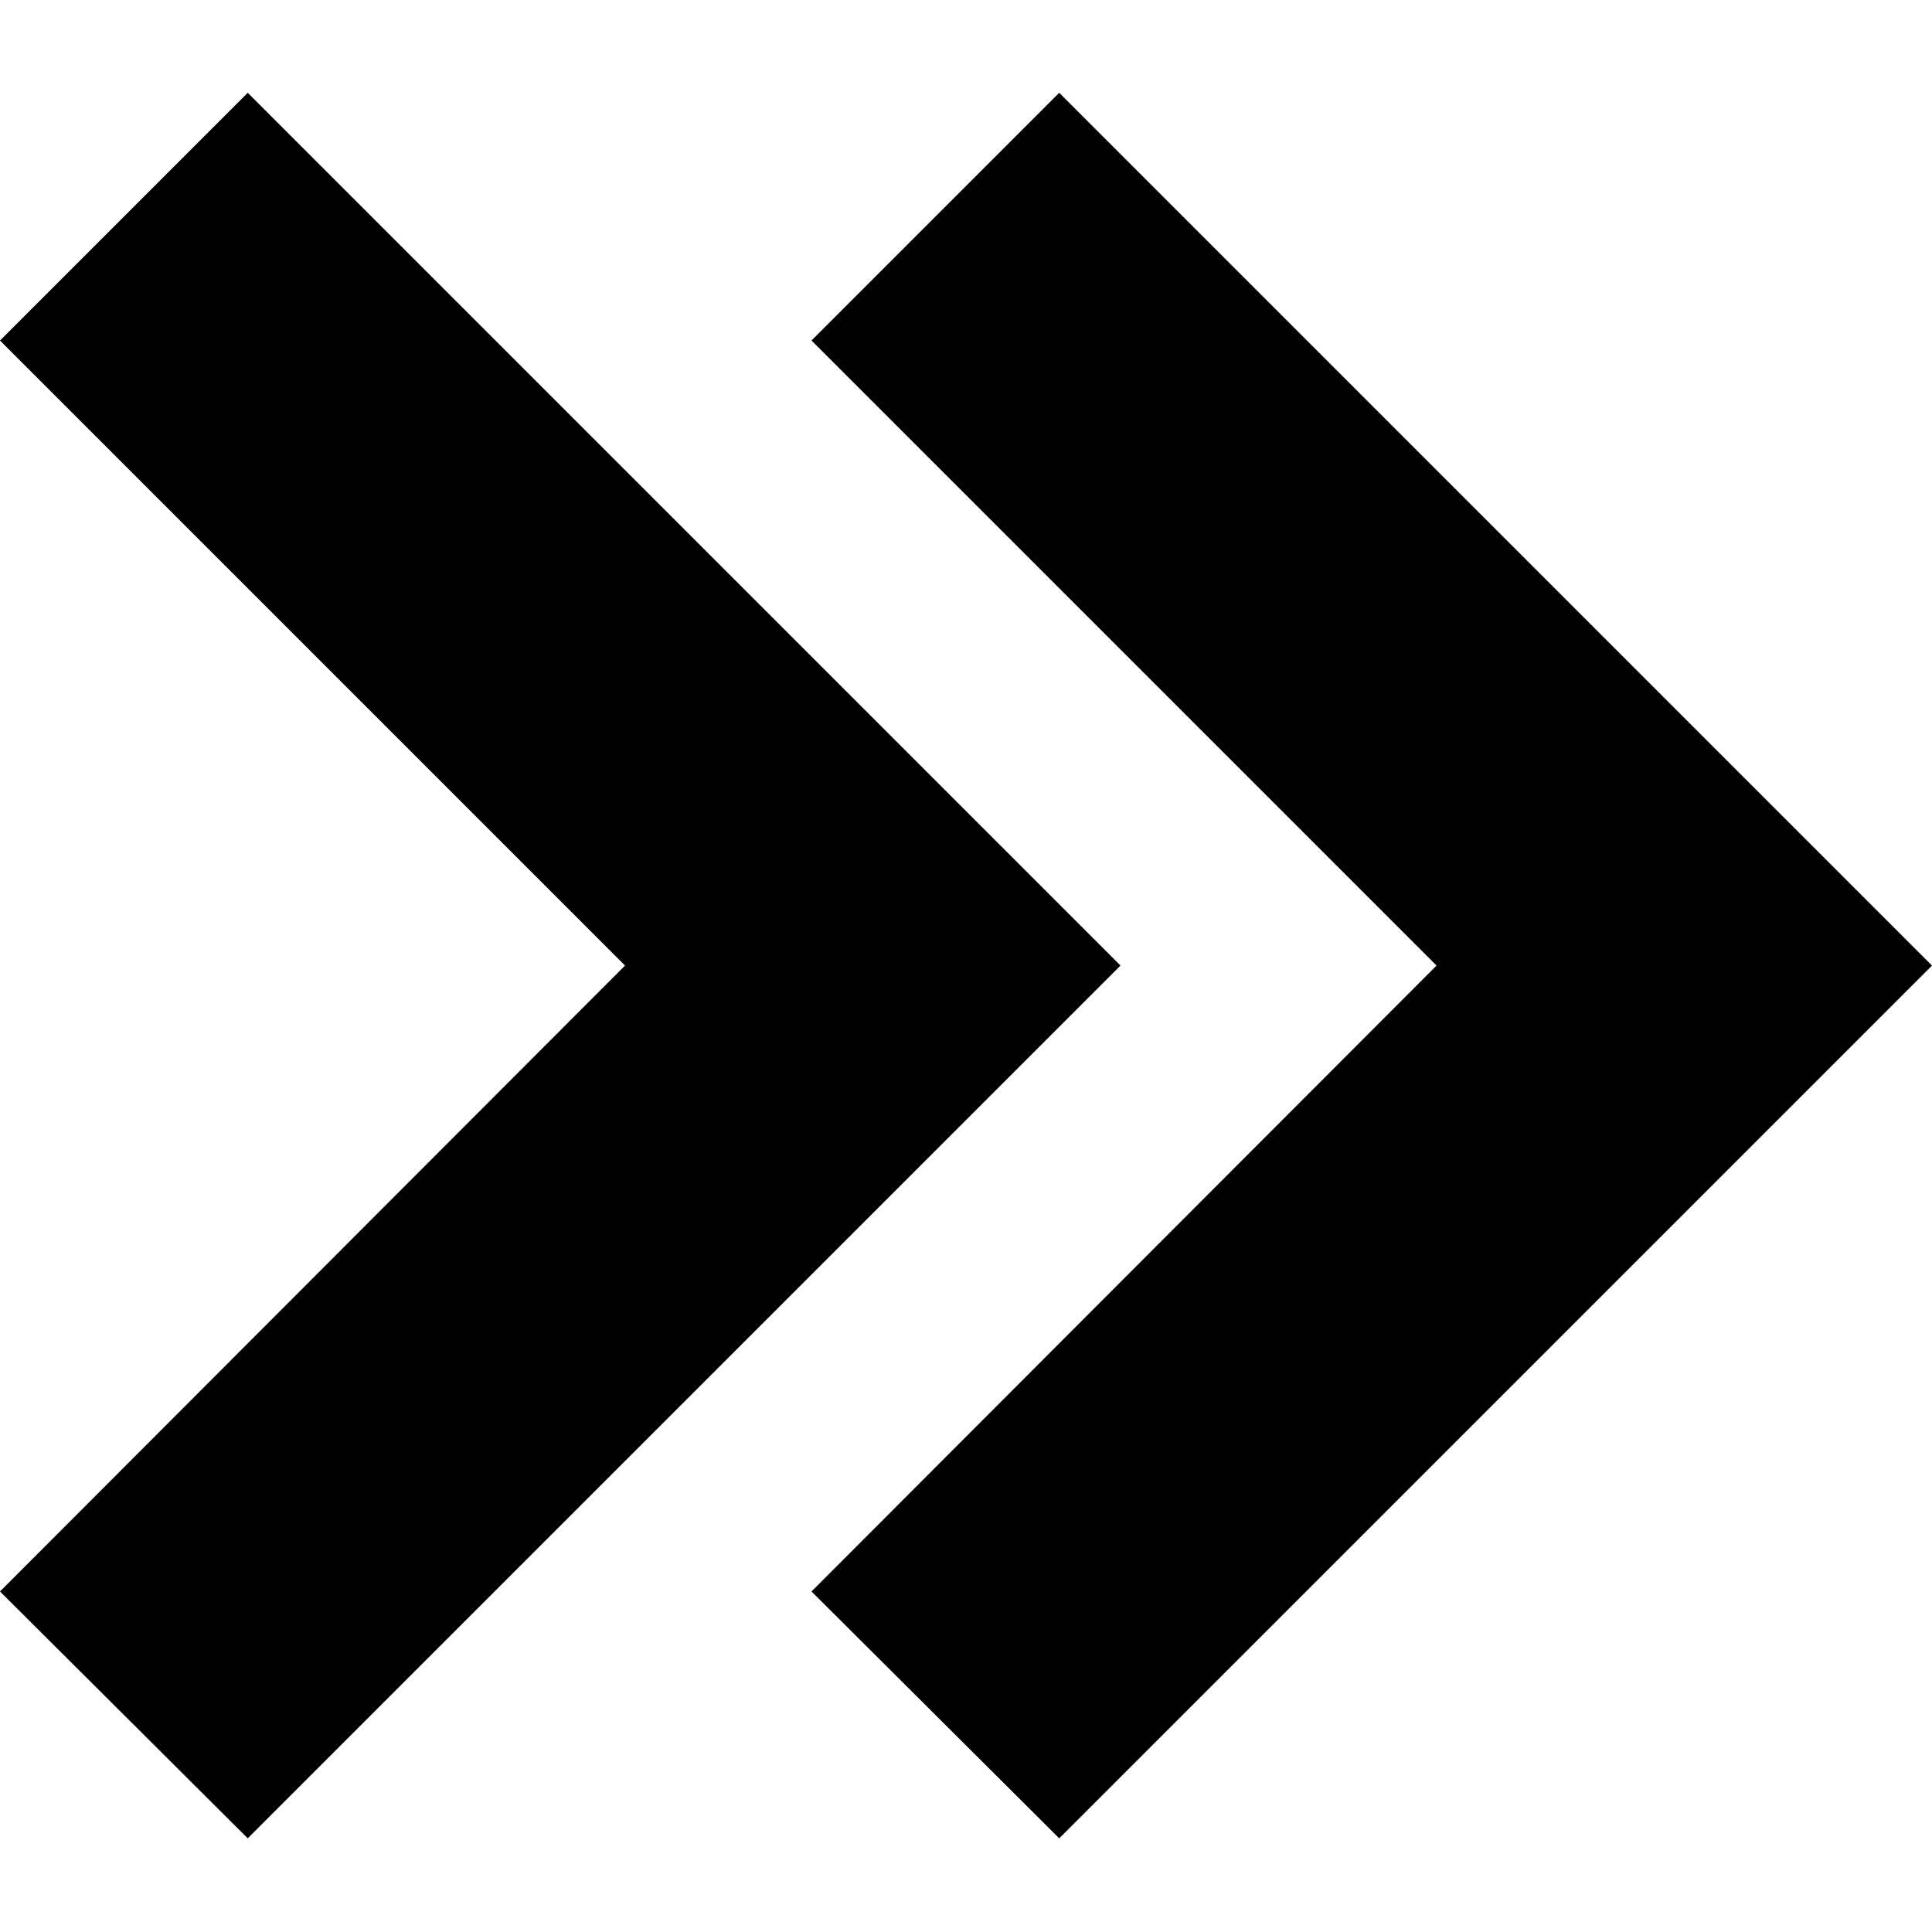 <?xml version="1.0" encoding="utf-8"?>
<!-- Generator: Adobe Illustrator 23.0.3, SVG Export Plug-In . SVG Version: 6.00 Build 0)  -->
<svg version="1.1" id="Capa_1" xmlns="http://www.w3.org/2000/svg" xmlns:xlink="http://www.w3.org/1999/xlink" x="0px" y="0px"
	 viewBox="0 0 220.7 220.7" style="enable-background:new 0 0 220.7 220.7;" xml:space="preserve">
<g>
	<polygon points="92.7,38.9 164.1,110.3 92.7,181.8 121,210 220.7,110.3 121,10.6 	"/>
	<polygon points="28.3,210 128,110.3 28.3,10.6 0,38.9 71.4,110.3 0,181.8 	"/>
</g>
</svg>
